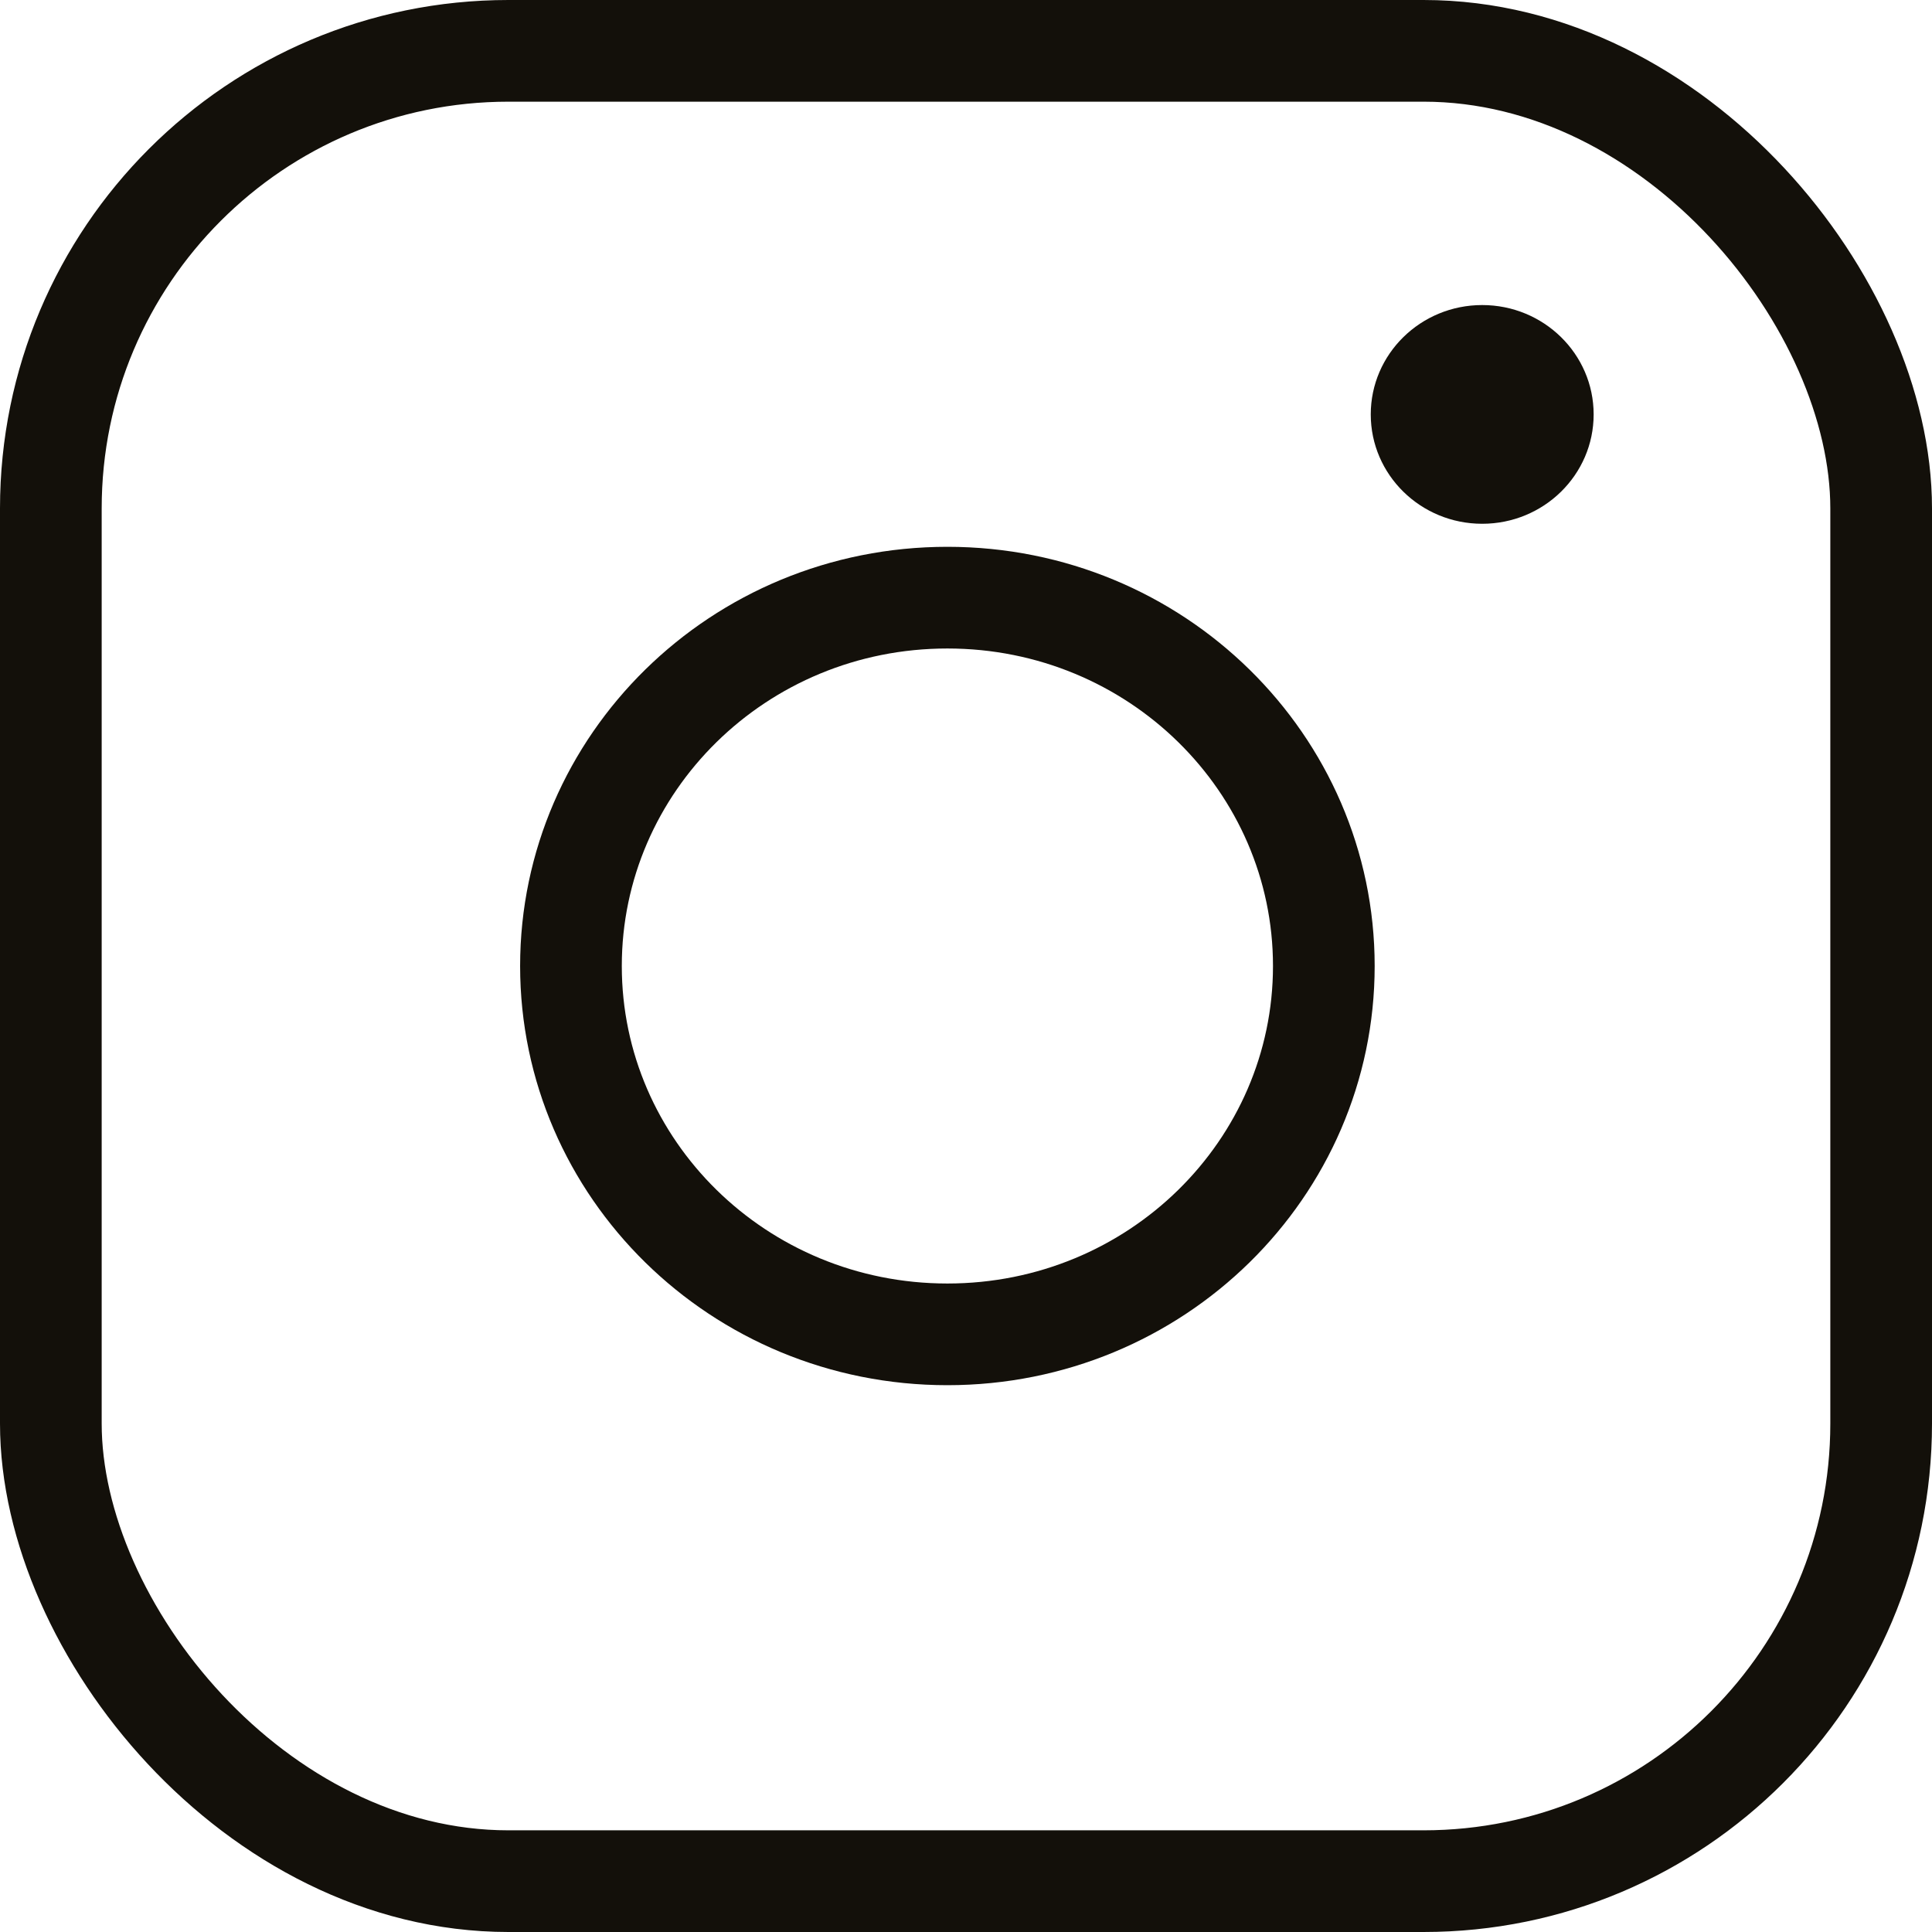 <svg width="38" height="38" fill="none" xmlns="http://www.w3.org/2000/svg"><rect x="1" y="1" width="36" height="36" rx="9" stroke="#13100A" stroke-width="2"/><path d="M26.038 19c0 3.984-3.297 7.245-7.404 7.245-4.107 0-7.404-3.261-7.404-7.245 0-3.983 3.297-7.245 7.404-7.245 4.107 0 7.404 3.262 7.404 7.245z" stroke="#13100A" stroke-width="2"/><ellipse cx="29.153" cy="8.151" rx="2.192" ry="2.151" fill="#13100A"/></svg>